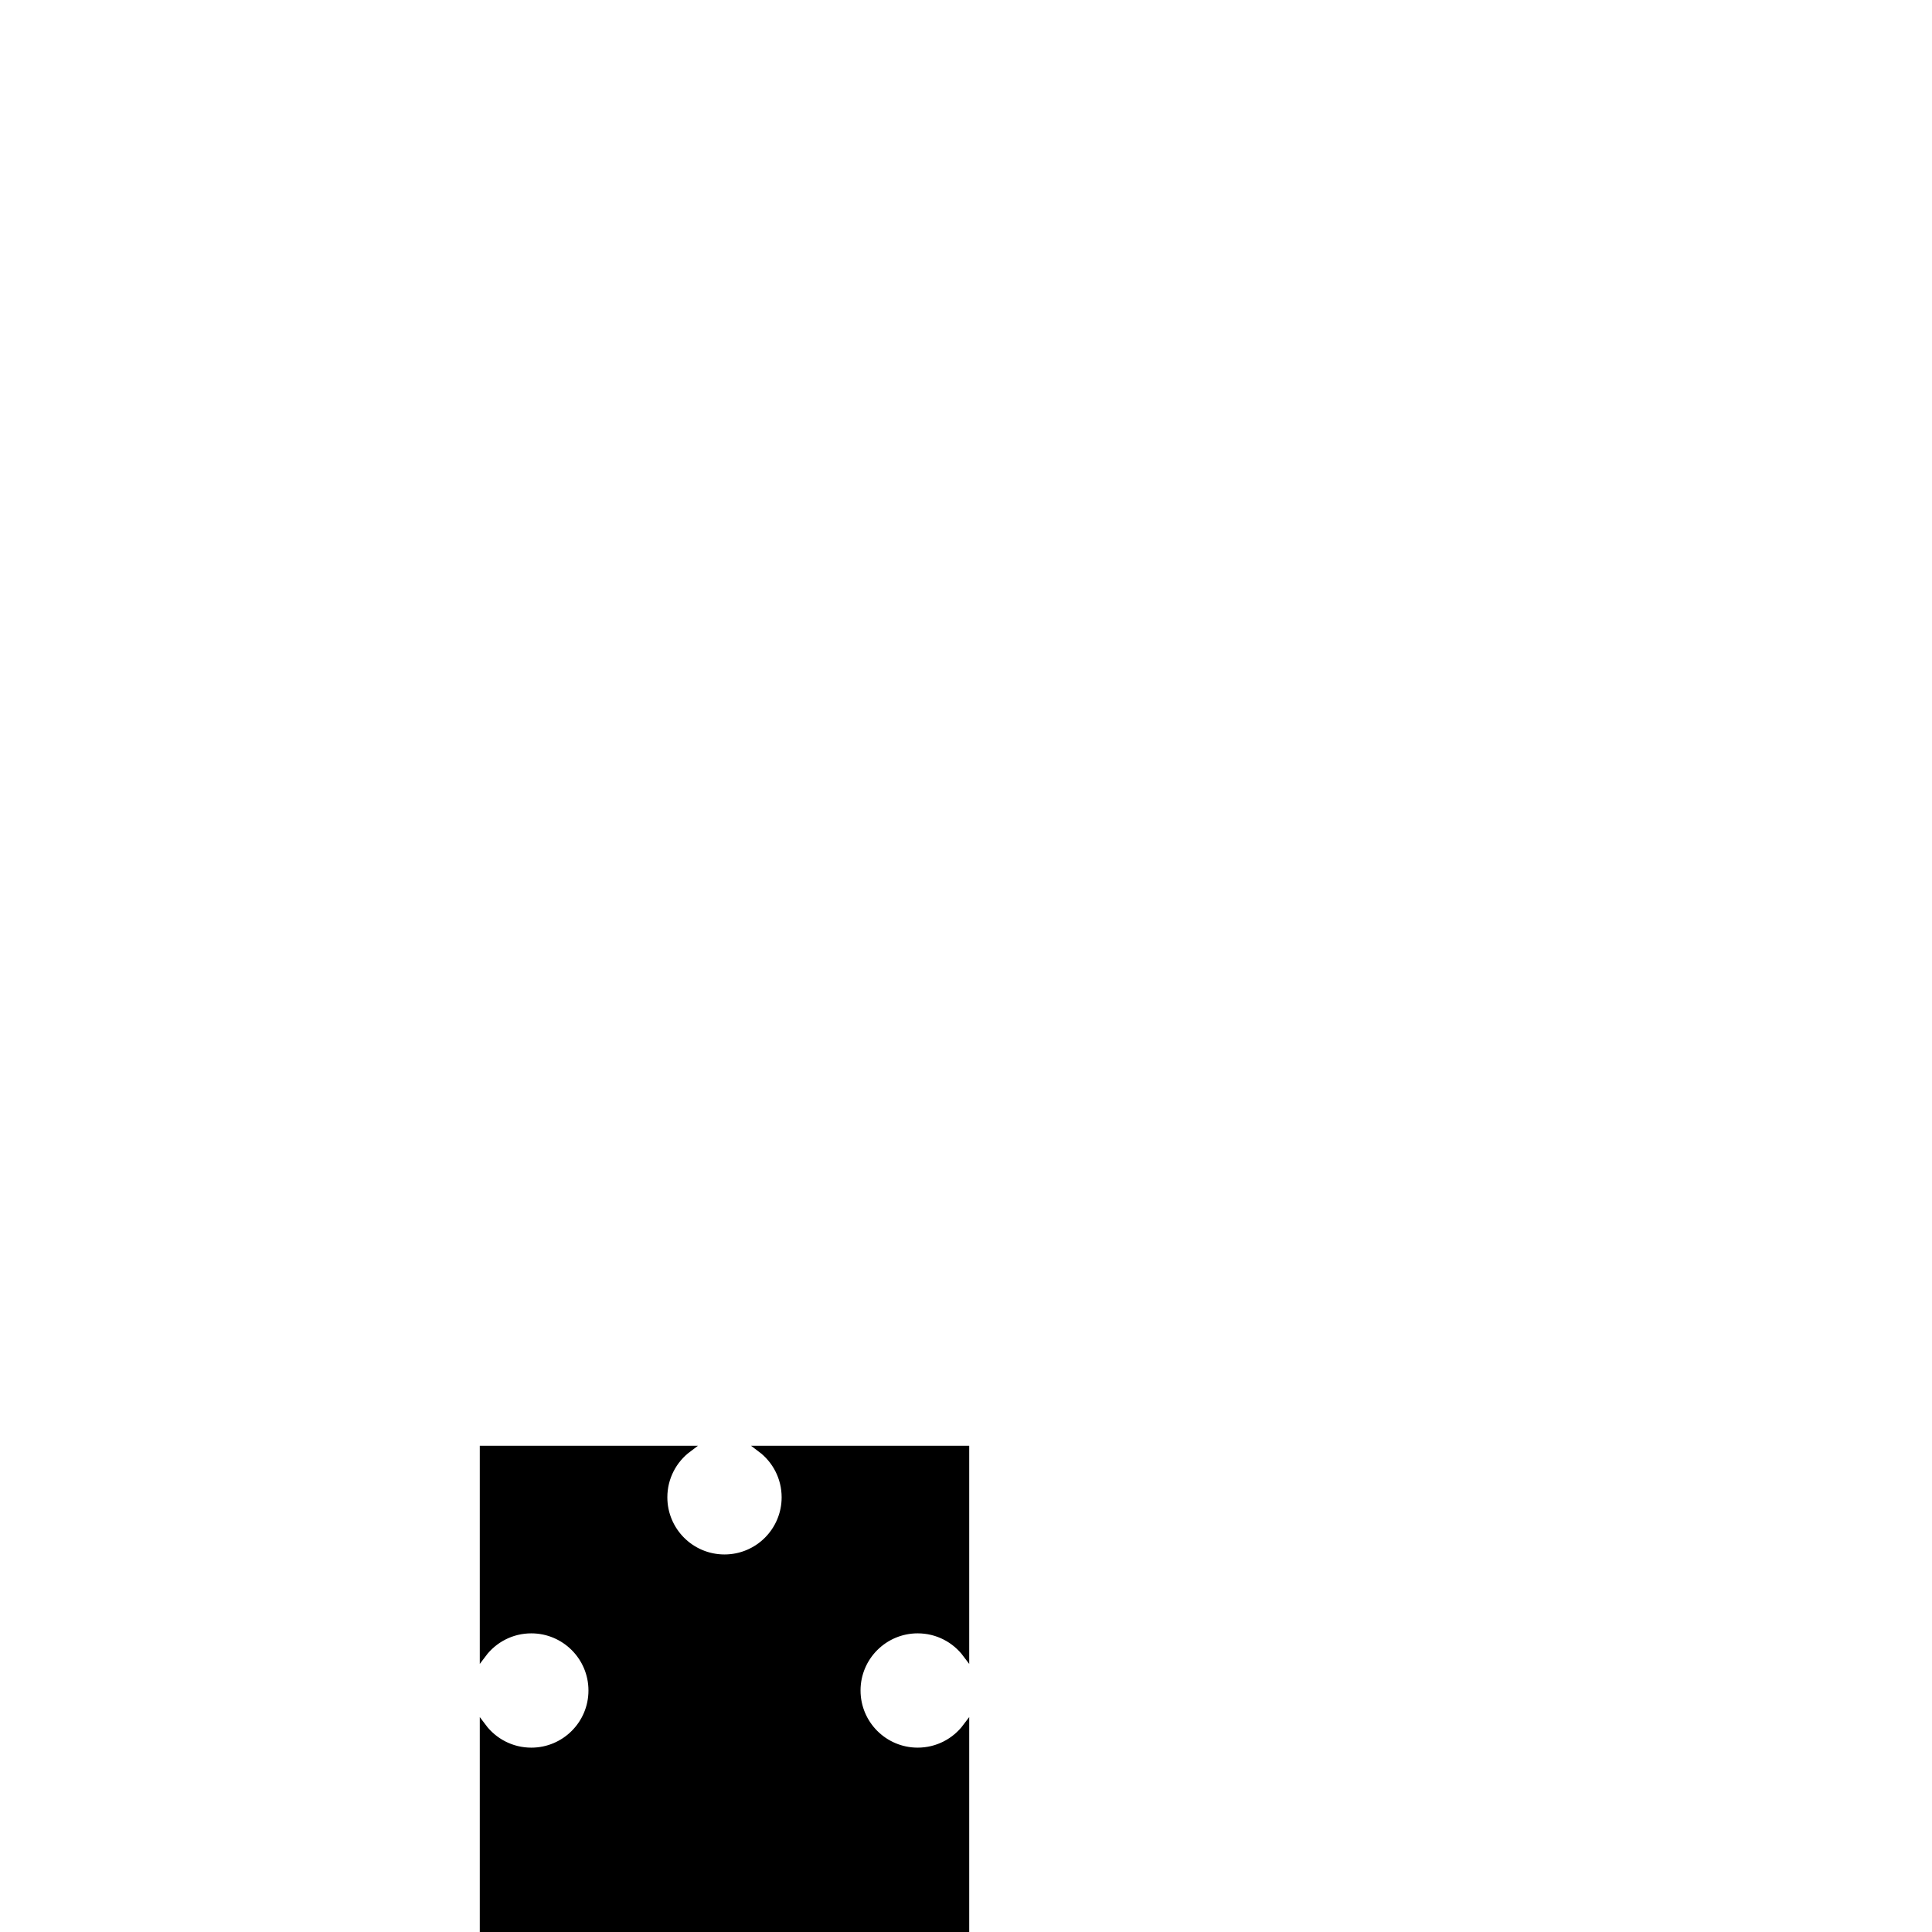 <?xml version="1.0" encoding="utf-8"?>
<!-- Generator: Adobe Illustrator 16.0.0, SVG Export Plug-In . SVG Version: 6.00 Build 0)  -->
<!DOCTYPE svg PUBLIC "-//W3C//DTD SVG 1.1//EN" "http://www.w3.org/Graphics/SVG/1.1/DTD/svg11.dtd">
<svg version="1.1" xmlns="http://www.w3.org/2000/svg" xmlns:xlink="http://www.w3.org/1999/xlink" x="0px" y="0px" width="600px"
	 height="600px" viewBox="0 0 600 600" enable-background="new 0 0 600 600" xml:space="preserve">
<g id="gb">
</g>
<g id="_x31_-1">
</g>
<g id="_x31_-2">
</g>
<g id="_x31_-3">
</g>
<g id="_x32_-1">
</g>
<g id="_x32_-2">
</g>
<g id="_x32_-3">
</g>
<g id="_x33_-1">
</g>
<g id="_x33_-2">
</g>
<g id="_x33_-3">
</g>
<g id="opis">
</g>
<g id="polje">
	<path stroke="#000000" stroke-width="2" stroke-miterlimit="10" d="M285,543.746c-10.355,0-18.75-8.393-18.75-18.749
		c0-10.352,8.395-18.746,18.75-18.746c6.134,0,11.579,2.946,15,7.499V450h-63.753c4.553,3.421,7.498,8.866,7.498,15
		c0,10.356-8.393,18.75-18.748,18.75c-10.353,0-18.746-8.395-18.746-18.75c0-6.133,2.945-11.579,7.498-15H150v63.752
		c3.421-4.553,8.866-7.499,14.999-7.499c10.355,0,18.751,8.393,18.751,18.75c0,10.352-8.396,18.746-18.751,18.746
		c-6.133,0-11.578-2.945-14.999-7.498V600h150v-63.753C296.579,540.801,291.134,543.746,285,543.746z"/>
</g>
</svg>
